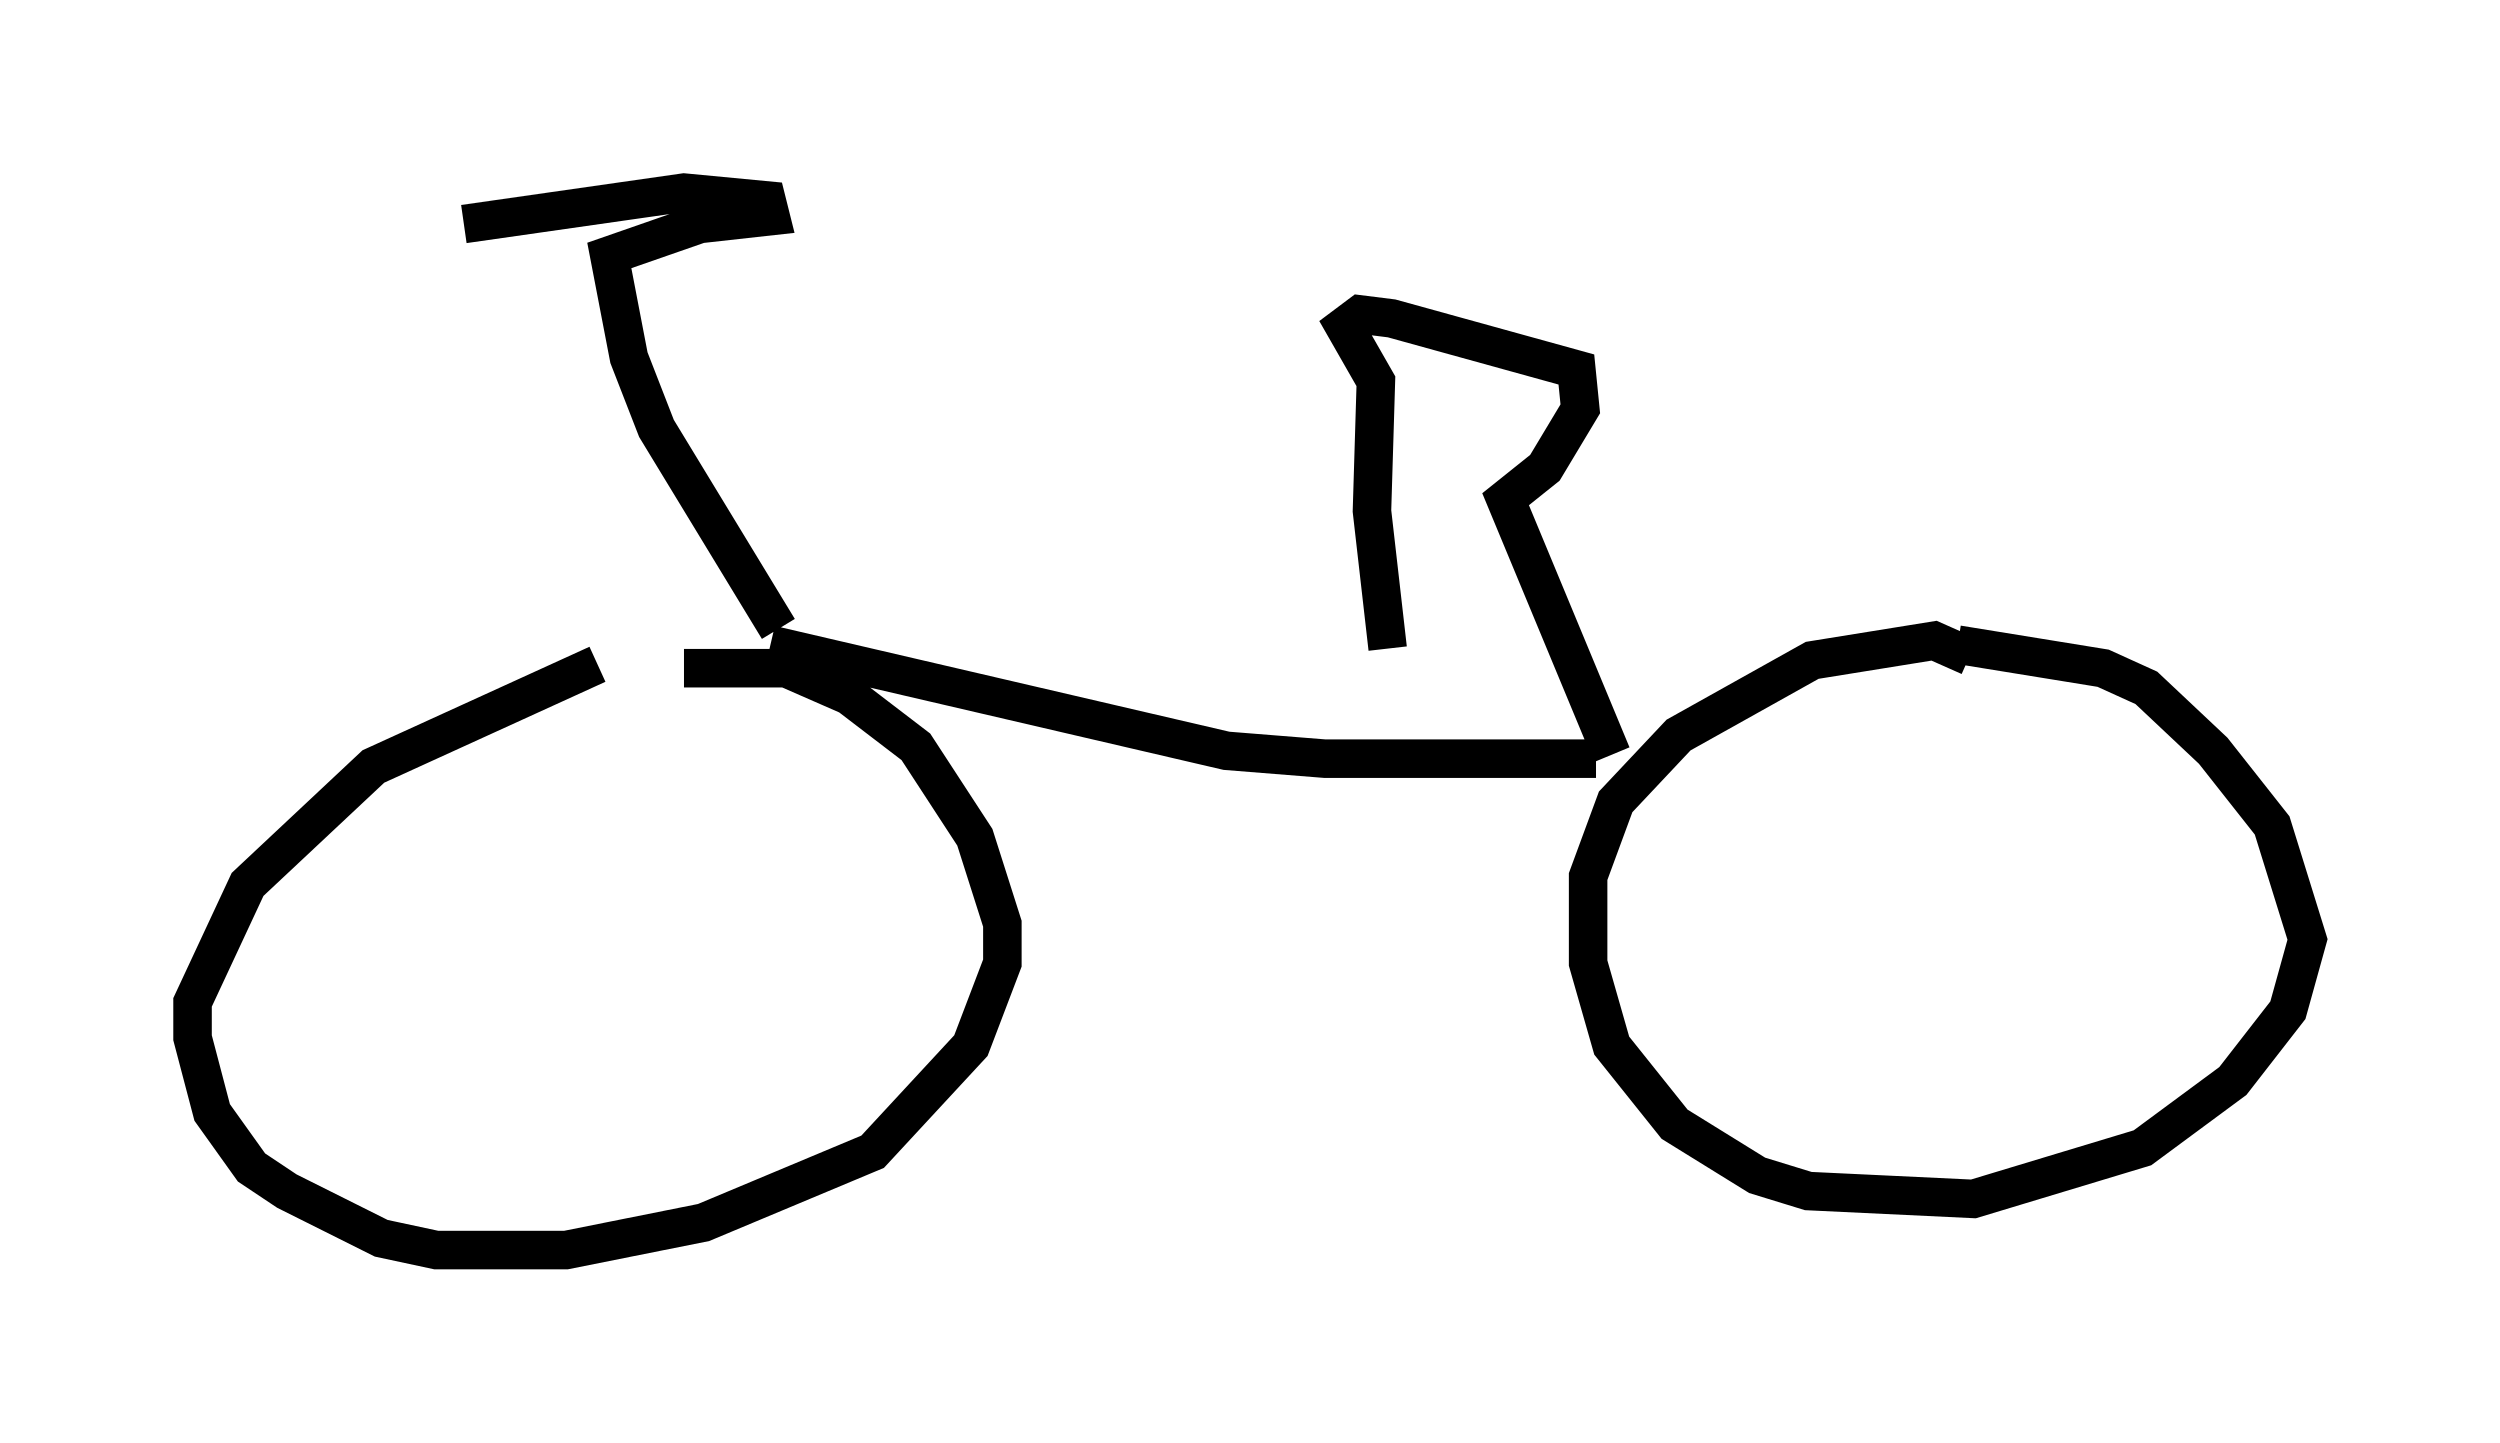 <?xml version="1.0" encoding="utf-8" ?>
<svg baseProfile="full" height="37.461" version="1.1" width="64.921" xmlns="http://www.w3.org/2000/svg" xmlns:ev="http://www.w3.org/2001/xml-events" xmlns:xlink="http://www.w3.org/1999/xlink"><defs /><rect fill="white" height="37.461" width="64.921" x="0" y="0" /><path d="M19.292, 16.842 m-3.777, 0.408 l-5.819, 2.654 -3.267, 3.063 l-1.429, 3.063 0.0, 0.919 l0.51, 1.94 1.021, 1.429 l0.919, 0.613 2.45, 1.225 l1.429, 0.306 3.369, 0.0 l3.573, -0.715 4.39, -1.838 l2.552, -2.756 0.817, -2.144 l0.0, -1.021 -0.715, -2.246 l-1.531, -2.348 -1.735, -1.327 l-1.633, -0.715 -2.654, 0.0 m33.382, -0.306 l-0.919, -0.408 -3.165, 0.51 l-3.471, 1.94 -1.633, 1.735 l-0.715, 1.94 0.0, 2.246 l0.613, 2.144 1.633, 2.042 l2.144, 1.327 1.327, 0.408 l4.288, 0.204 4.39, -1.327 l2.348, -1.735 1.429, -1.838 l0.51, -1.838 -0.919, -2.96 l-1.531, -1.94 -1.735, -1.633 l-1.123, -0.51 -3.777, -0.613 m-30.625, -0.408 l-3.165, -5.206 -0.715, -1.838 l-0.51, -2.654 2.348, -0.817 l1.838, -0.204 -0.102, -0.408 l-2.144, -0.204 -5.717, 0.817 m23.99, 11.025 l-0.408, -3.573 0.102, -3.369 l-0.817, -1.429 0.408, -0.306 l0.817, 0.102 4.798, 1.327 l0.102, 1.021 -0.919, 1.531 l-1.021, 0.817 2.756, 6.635 m-21.846, -2.858 l11.842, 2.756 2.552, 0.204 l7.044, 0.0 " fill="none" stroke="black" stroke-width="1" /></svg>